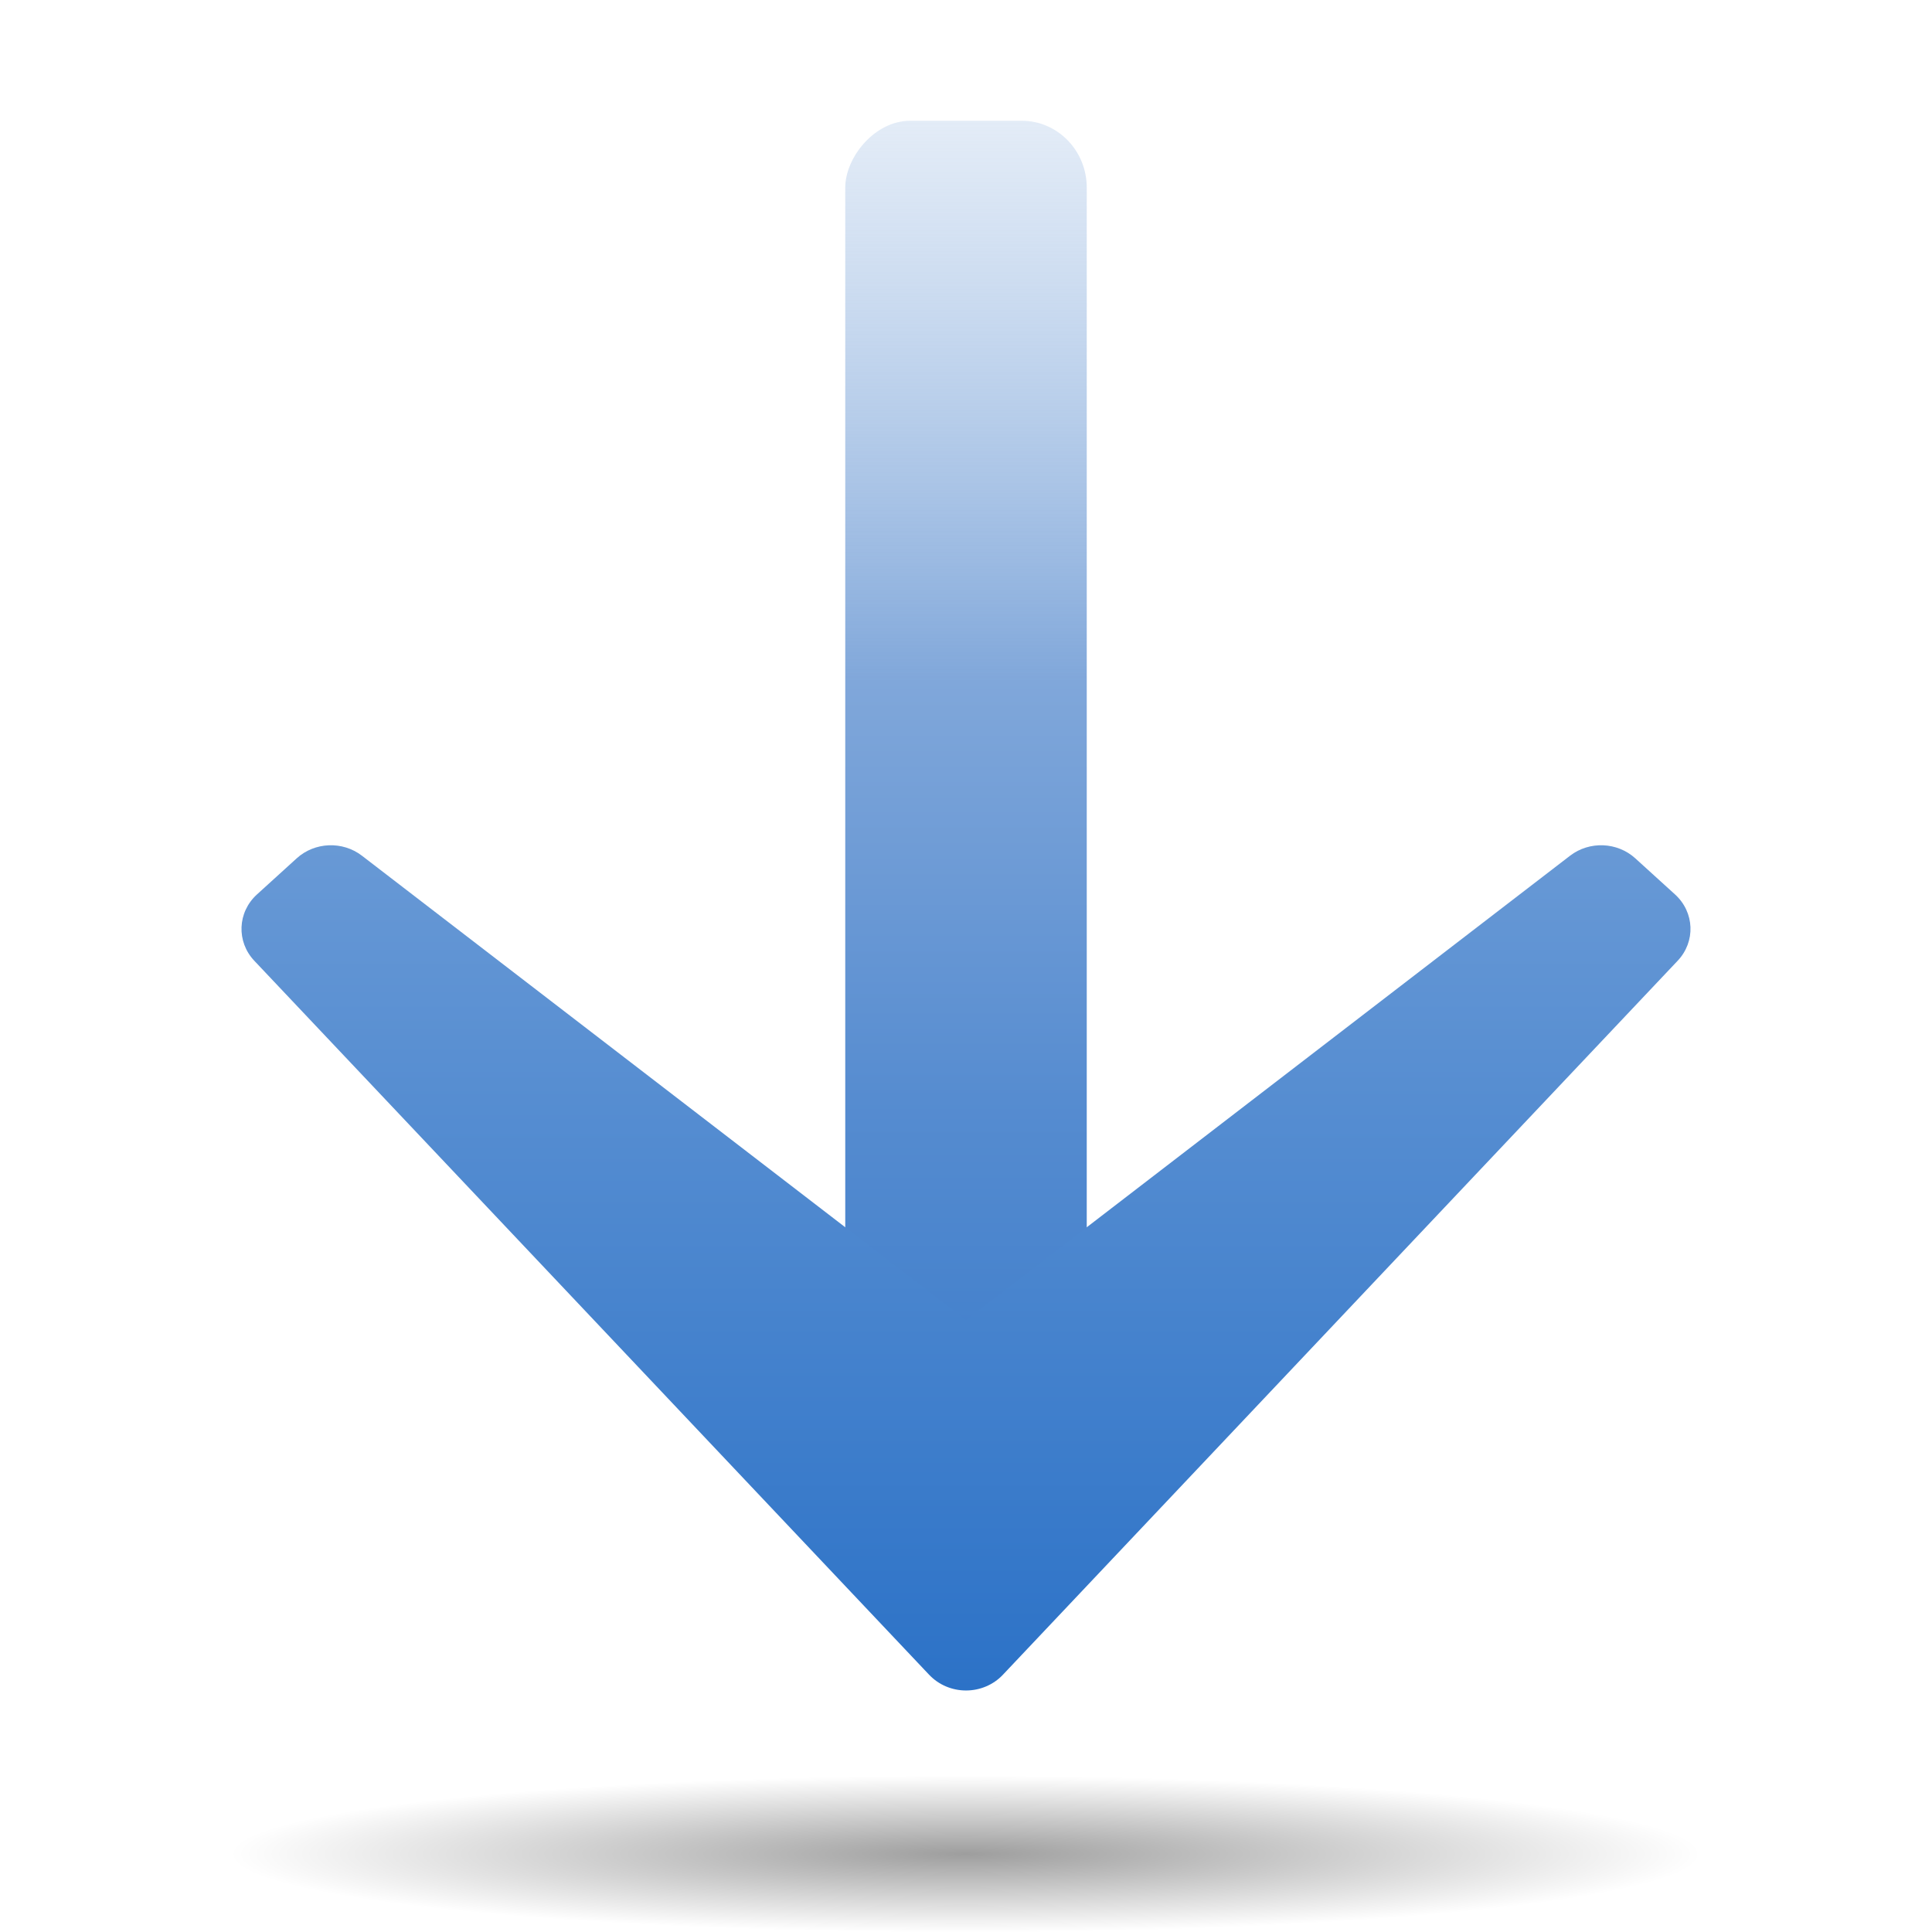 <svg enable-background="new 0 0 112 116" height="16" viewBox="0 0 14 14.5" width="16" xmlns="http://www.w3.org/2000/svg" xmlns:xlink="http://www.w3.org/1999/xlink"><radialGradient id="a" cx="63.912" cy="115.713" fy="115.713" gradientTransform="matrix(.762 -0 0 .198 15.217 92.822)" gradientUnits="userSpaceOnUse" r="63.912"><stop offset="0"/><stop offset="1" stop-opacity="0"/></radialGradient><linearGradient id="b" gradientTransform="matrix(.777 0 0 -.746 12.5 101.5)" gradientUnits="userSpaceOnUse" x1="55.999" x2="55.999" y1="0" y2="136.206"><stop offset="0" stop-color="#2c72c7"/><stop offset="1" stop-color="#a4c0e4"/></linearGradient><linearGradient id="c" gradientTransform="matrix(.972 0 0 .999 1.379 -108.729)" gradientUnits="userSpaceOnUse" x1="56.211" x2="56.211" y1="7.236" y2="108.988"><stop offset="0" stop-color="#2c72c7"/><stop offset=".35" stop-color="#568cd0"/><stop offset=".596" stop-color="#80a7da"/><stop offset="1" stop-color="#bdd2ec" stop-opacity=".224"/></linearGradient><g transform="matrix(.125 0 0 .125 0 -0)"><ellipse cx="63.912" cy="115.709" fill="url(#a)" opacity=".381" rx="63.912" ry="12.642" transform="matrix(.907 0 0 .372 -2 68.265)"/><rect fill="url(#c)" height="79.75" rx="3.905" ry="4.015" transform="scale(1 -1)" width="14.5" x="48.75" y="-87"/><path d="m53.792 100.561-40.522-42.874c-1.085-1.149-1.015-2.917.158-3.983l2.387-2.17c1.081-.982 2.753-1.05 3.916-.156 0 0 32.896 25.289 36.269 27.882 3.374-2.593 36.269-27.882 36.269-27.882 1.162-.894 2.835-.826 3.915.156l2.388 2.17c1.174 1.067 1.243 2.835.156 3.982l-40.519 42.875c-.565.597-1.368.938-2.208.938-.841 0-1.644-.341-2.208-.939z" fill="url(#b)"/></g></svg>